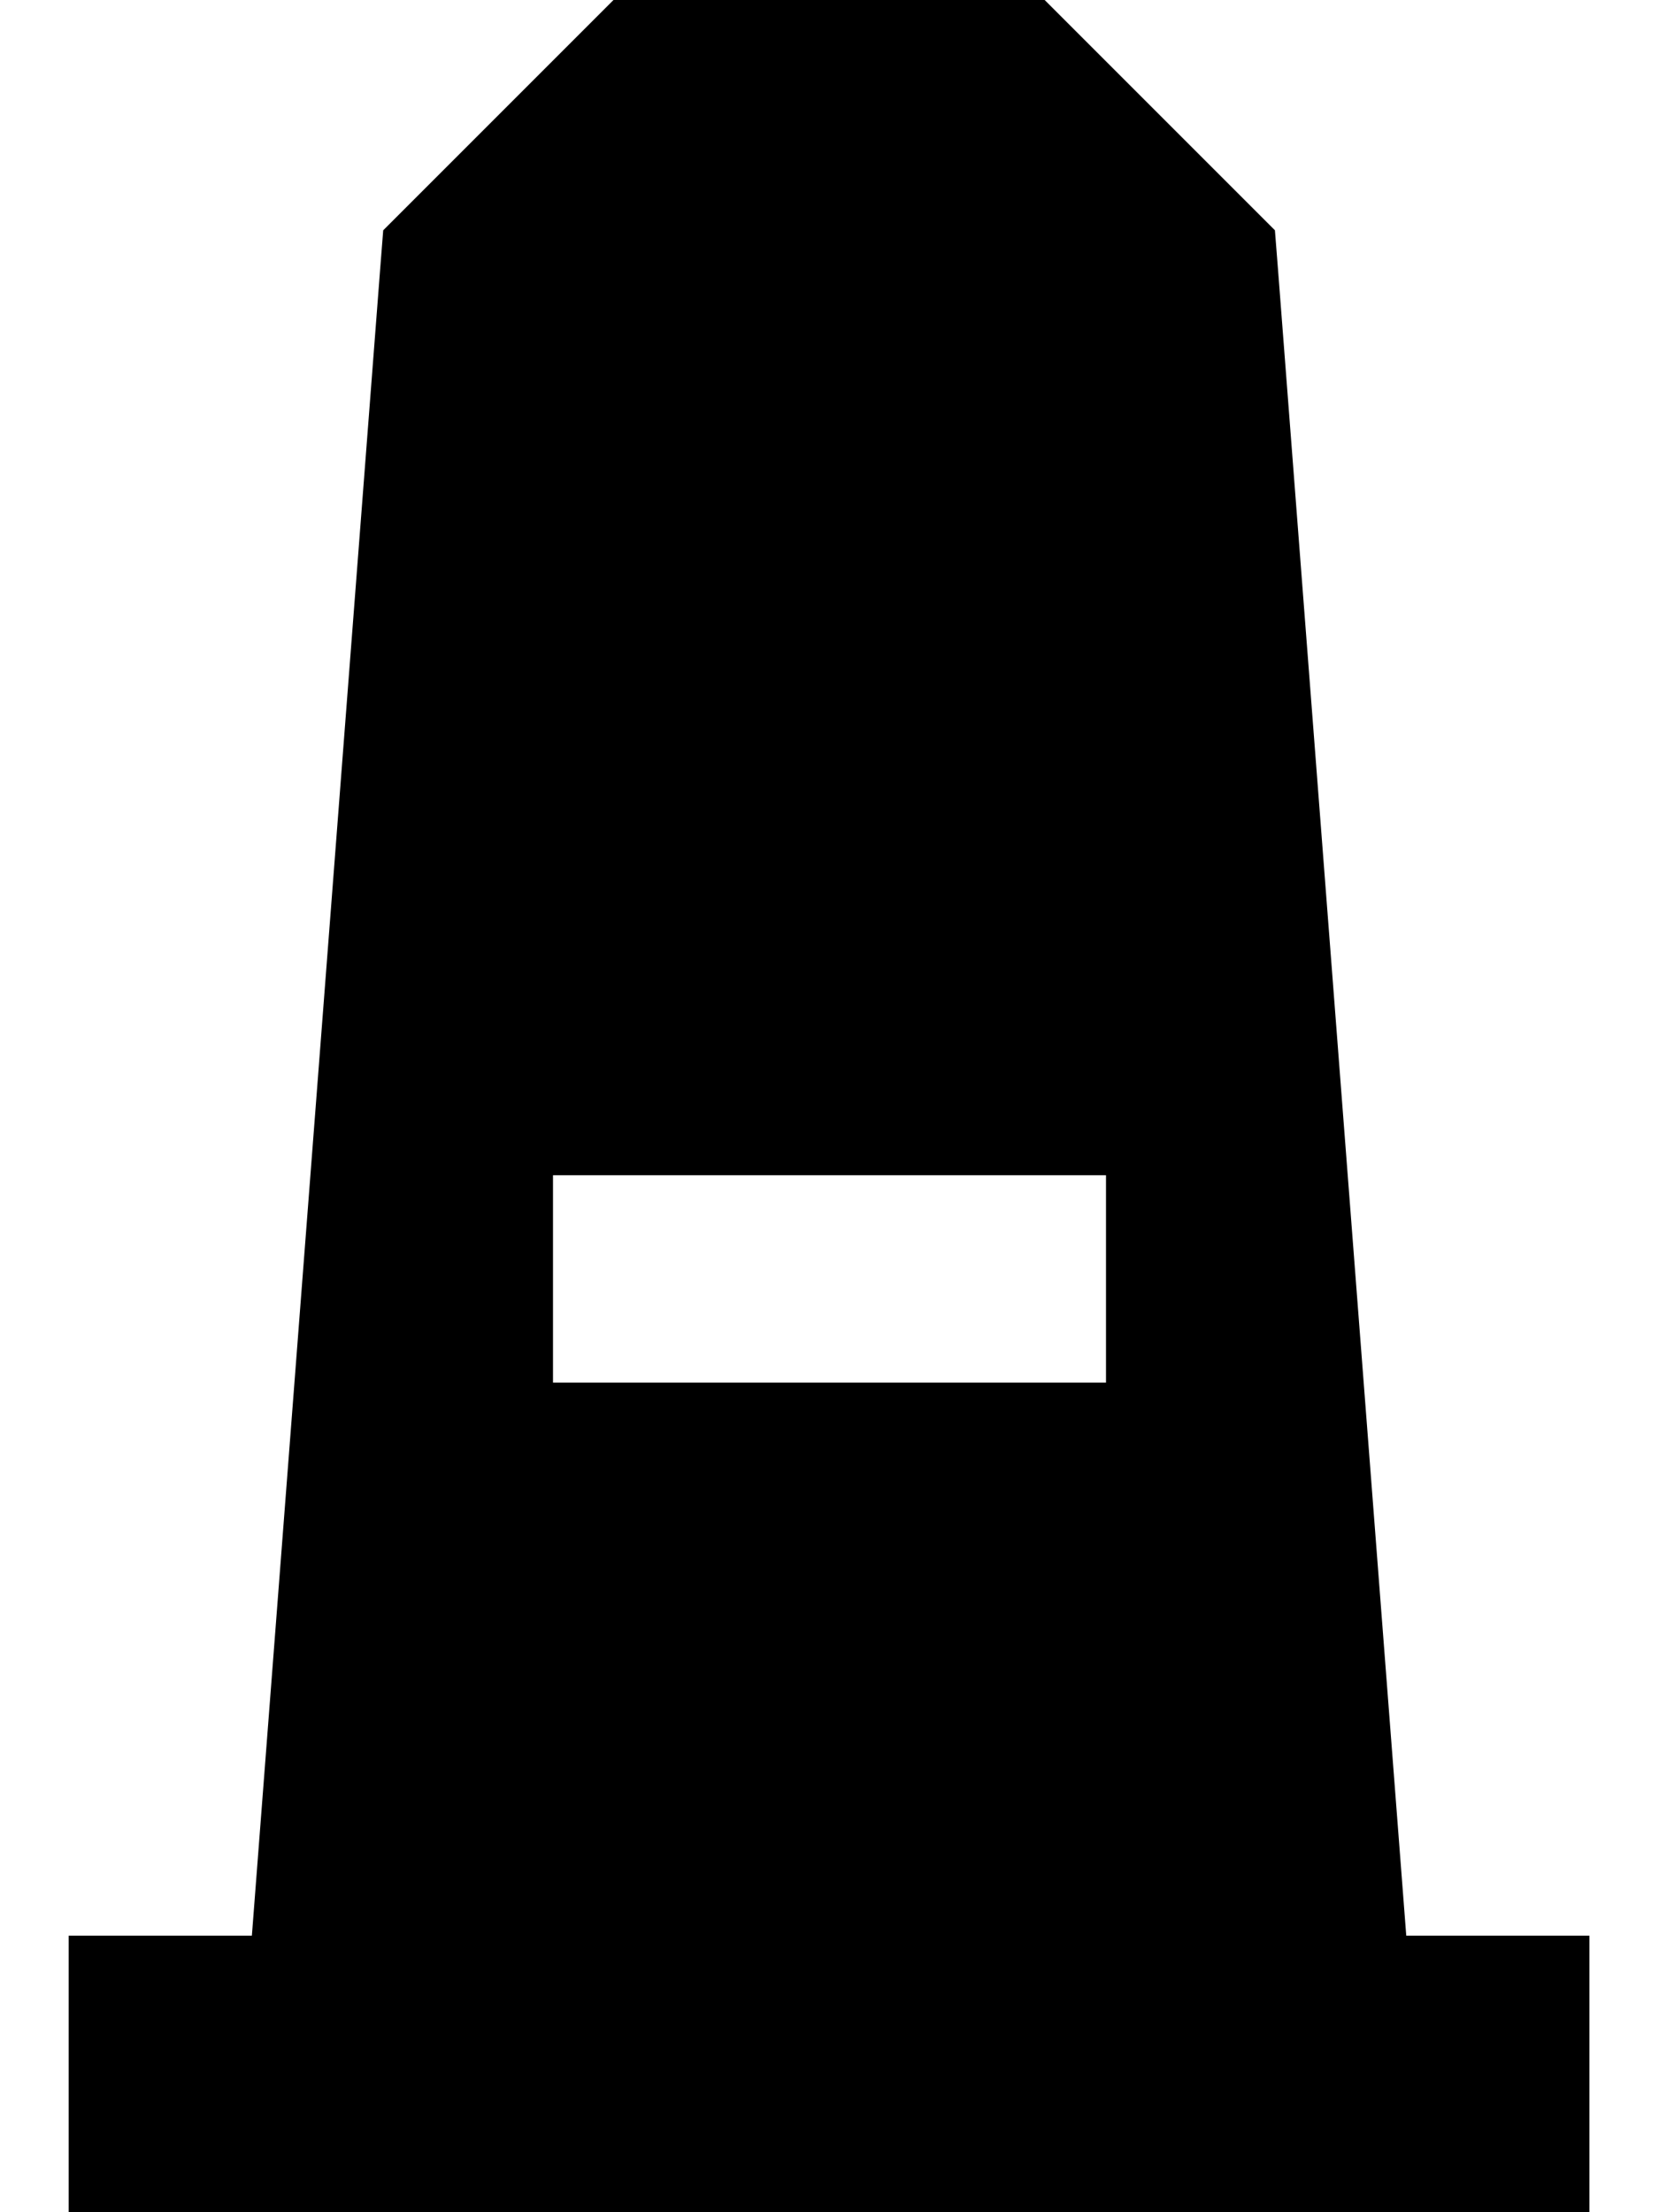 <svg fill="currentColor" xmlns="http://www.w3.org/2000/svg" viewBox="0 0 384 512"><!--! Font Awesome Pro 7.1.0 by @fontawesome - https://fontawesome.com License - https://fontawesome.com/license (Commercial License) Copyright 2025 Fonticons, Inc. --><path fill="currentColor" d="M209-33l-17-17-97 97-6.3 6.3-.7 8.9-29.7 385.8-42.4 0 0 64 352 0 0-64-42.4 0-29.7-385.8-.7-8.9-6.3-6.3-80-80zM128 272l128 0 0 48-128 0 0-48z"/></svg>